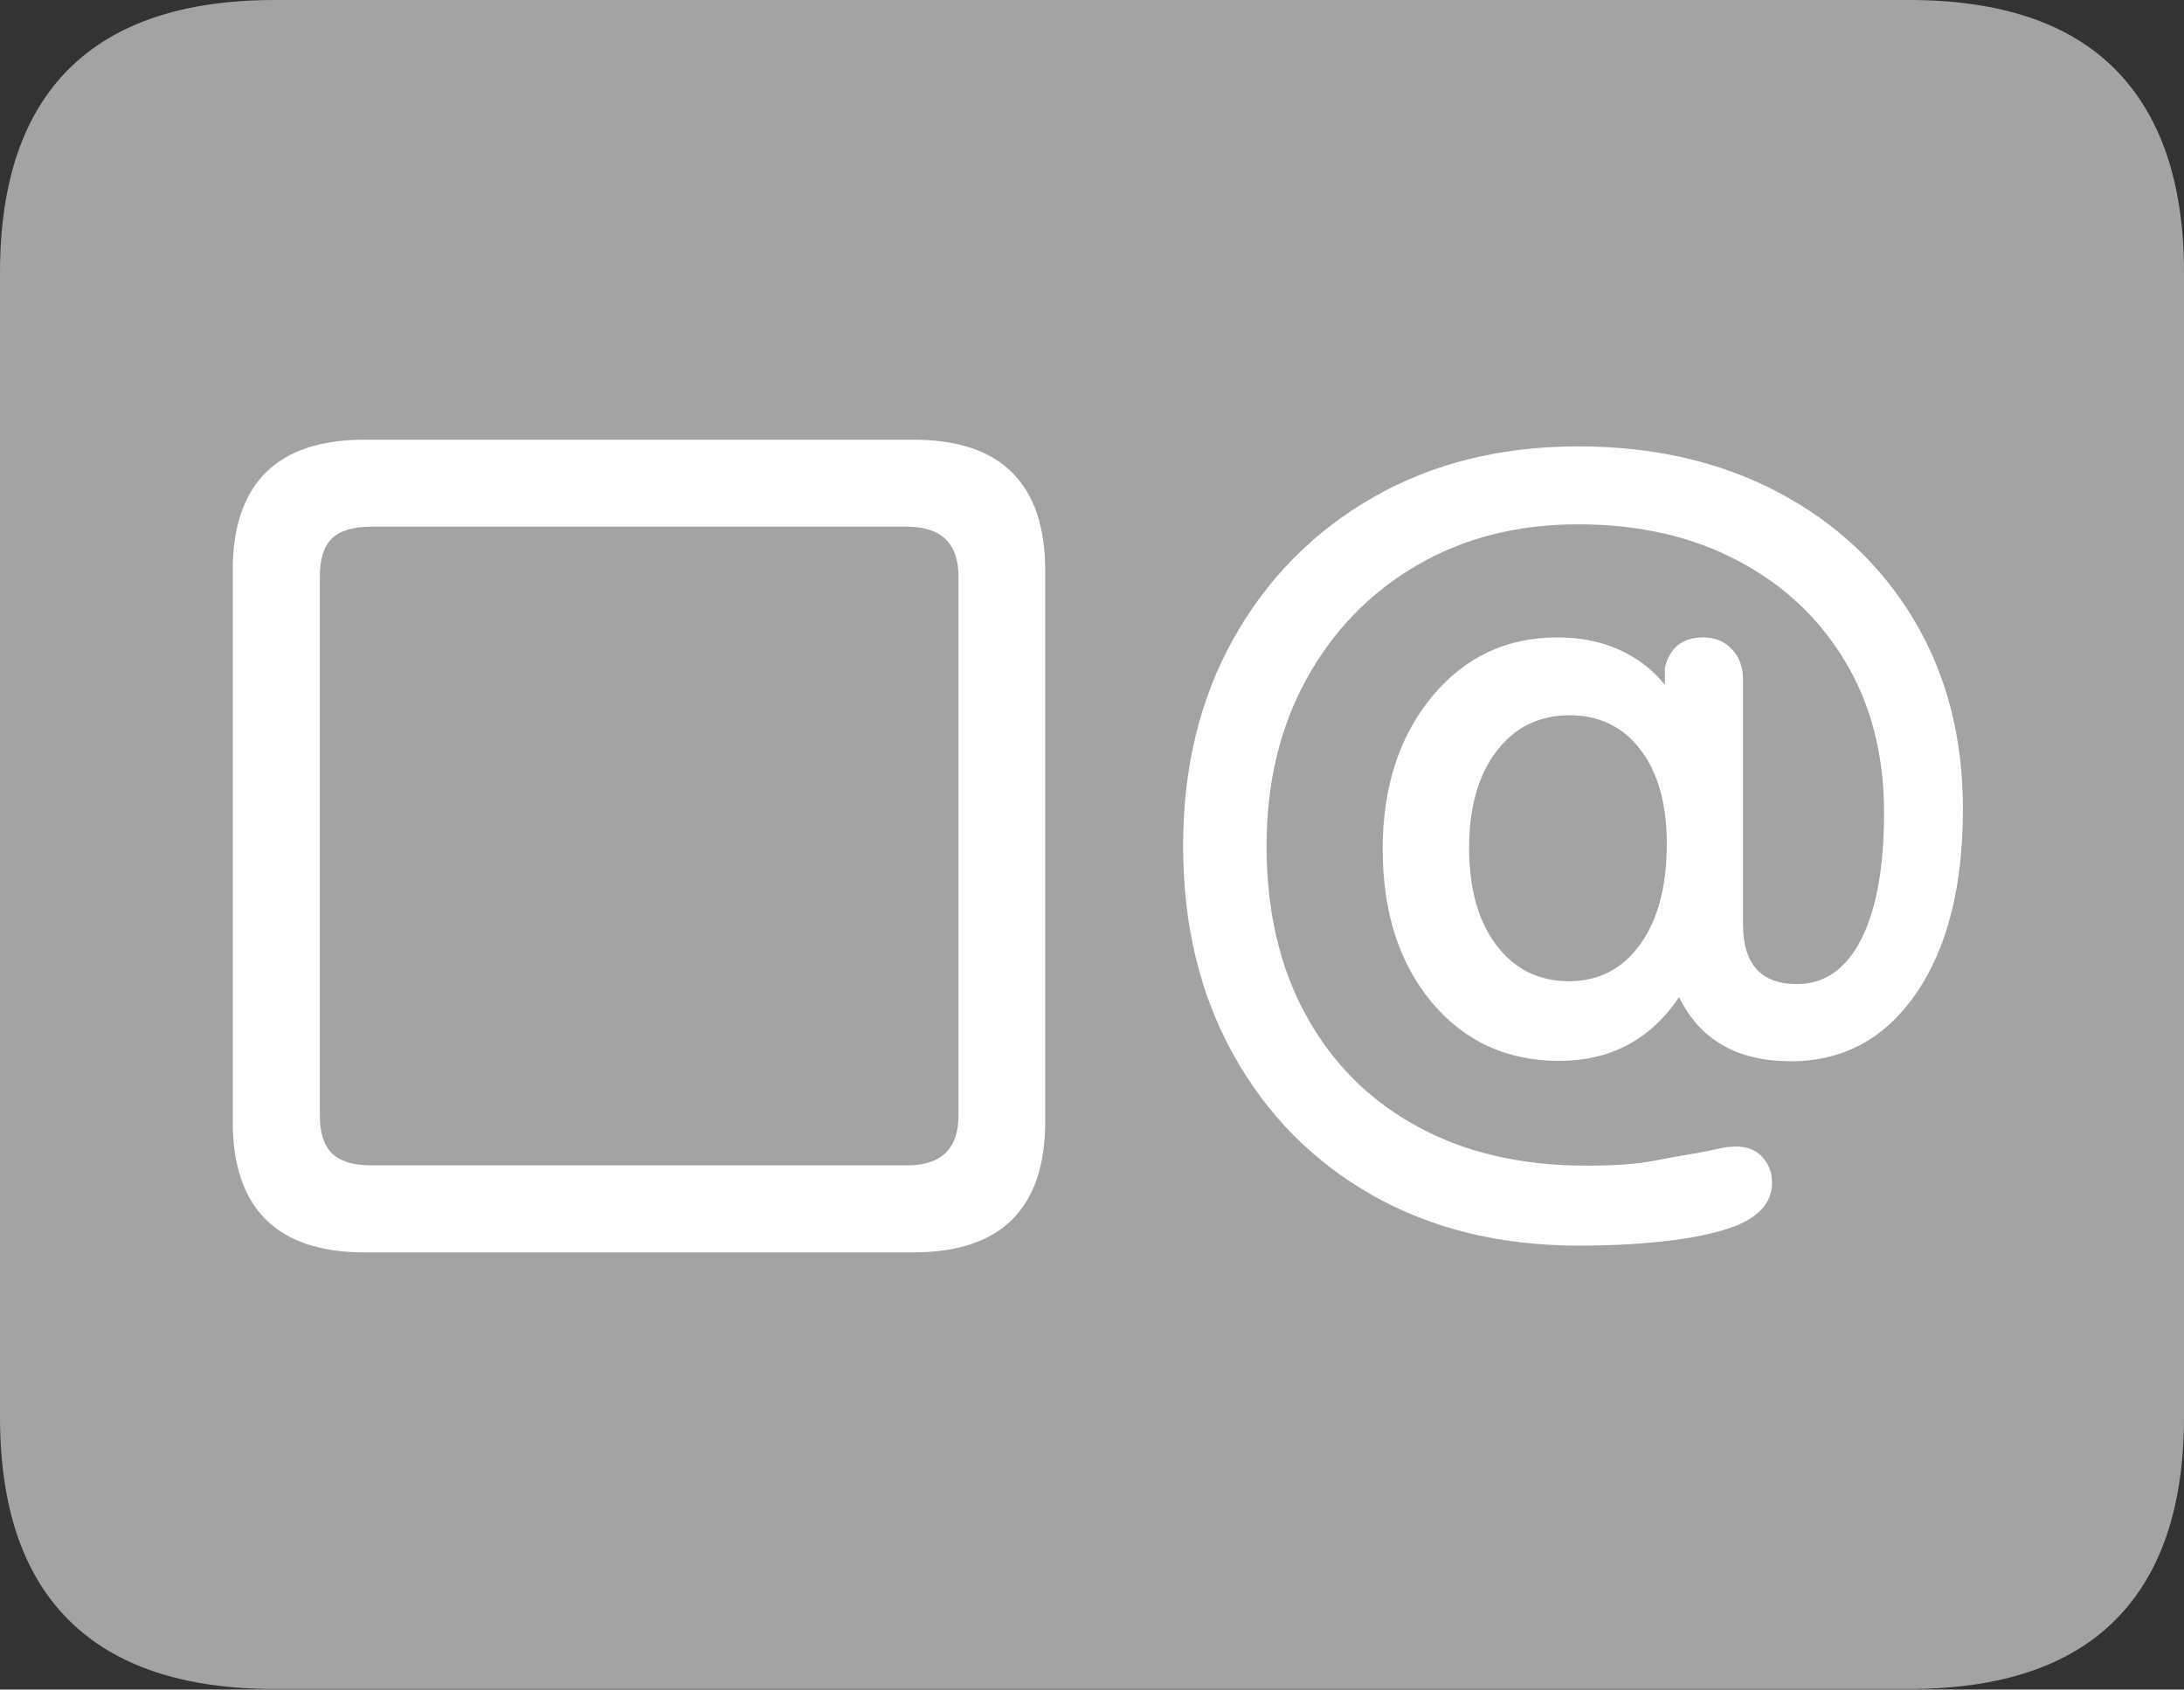 <svg width="22.87" height="17.688">
       <rect width="100%" height="100%" fill="#333333" stroke="none"/>
       <g>
              <rect height="17.688" opacity="0" width="22.87" x="0" y="0" />
              <path d="M2.879 17.682L19.988 17.682Q21.428 17.682 22.149 16.961Q22.87 16.241 22.87 14.834L22.87 2.855Q22.87 1.451 22.149 0.725Q21.428 0 19.988 0L2.879 0Q1.448 0 0.724 0.719Q0 1.438 0 2.855L0 14.834Q0 16.247 0.724 16.964Q1.448 17.682 2.879 17.682Z"
                     fill="rgba(255,255,255,0.55)" />
              <path d="M3.819 13.111Q3.129 13.111 2.783 12.766Q2.437 12.422 2.437 11.743L2.437 5.97Q2.437 5.292 2.783 4.947Q3.129 4.603 3.819 4.603L9.561 4.603Q10.257 4.603 10.601 4.949Q10.945 5.295 10.945 5.97L10.945 11.743Q10.945 12.419 10.601 12.765Q10.257 13.111 9.561 13.111ZM3.89 12.2L9.496 12.2Q10.037 12.2 10.037 11.679L10.037 6.035Q10.037 5.514 9.496 5.514L3.89 5.514Q3.605 5.514 3.477 5.636Q3.349 5.757 3.349 6.035L3.349 11.679Q3.349 11.95 3.477 12.075Q3.605 12.2 3.89 12.2ZM16.531 13.04Q15.301 13.04 14.37 12.512Q13.44 11.984 12.915 11.04Q12.389 10.095 12.389 8.853Q12.389 7.625 12.919 6.682Q13.449 5.739 14.38 5.206Q15.312 4.673 16.526 4.673Q17.71 4.673 18.62 5.153Q19.531 5.634 20.043 6.491Q20.555 7.347 20.555 8.469Q20.555 9.685 20.067 10.397Q19.578 11.11 18.753 11.11Q17.91 11.11 17.583 10.438Q17.134 11.106 16.328 11.106Q15.504 11.106 14.991 10.491Q14.479 9.876 14.479 8.887Q14.479 7.923 14.991 7.298Q15.504 6.673 16.308 6.673Q16.674 6.673 16.96 6.804Q17.247 6.935 17.434 7.17L17.434 6.995Q17.506 6.673 17.838 6.673Q18.02 6.673 18.136 6.796Q18.252 6.919 18.252 7.111L18.252 9.674Q18.252 10.302 18.817 10.302Q19.251 10.302 19.49 9.833Q19.729 9.364 19.729 8.506Q19.729 7.606 19.324 6.928Q18.919 6.25 18.199 5.87Q17.478 5.489 16.526 5.489Q15.571 5.489 14.834 5.92Q14.098 6.351 13.681 7.109Q13.263 7.867 13.263 8.859Q13.263 9.877 13.676 10.629Q14.089 11.382 14.84 11.792Q15.59 12.203 16.609 12.203Q17.053 12.203 17.312 12.153Q17.571 12.103 17.777 12.07Q17.918 12.044 18.005 12.024Q18.092 12.003 18.182 12.003Q18.353 12.003 18.454 12.112Q18.556 12.221 18.556 12.383Q18.556 12.674 18.191 12.827Q17.931 12.932 17.498 12.986Q17.065 13.04 16.531 13.04ZM16.43 10.272Q16.9 10.272 17.177 9.884Q17.454 9.496 17.454 8.835Q17.454 8.21 17.179 7.849Q16.903 7.488 16.436 7.488Q15.959 7.488 15.671 7.864Q15.384 8.24 15.384 8.876Q15.384 9.515 15.668 9.893Q15.953 10.272 16.43 10.272Z"
                     fill="#ffffff" />
       </g>
</svg>
